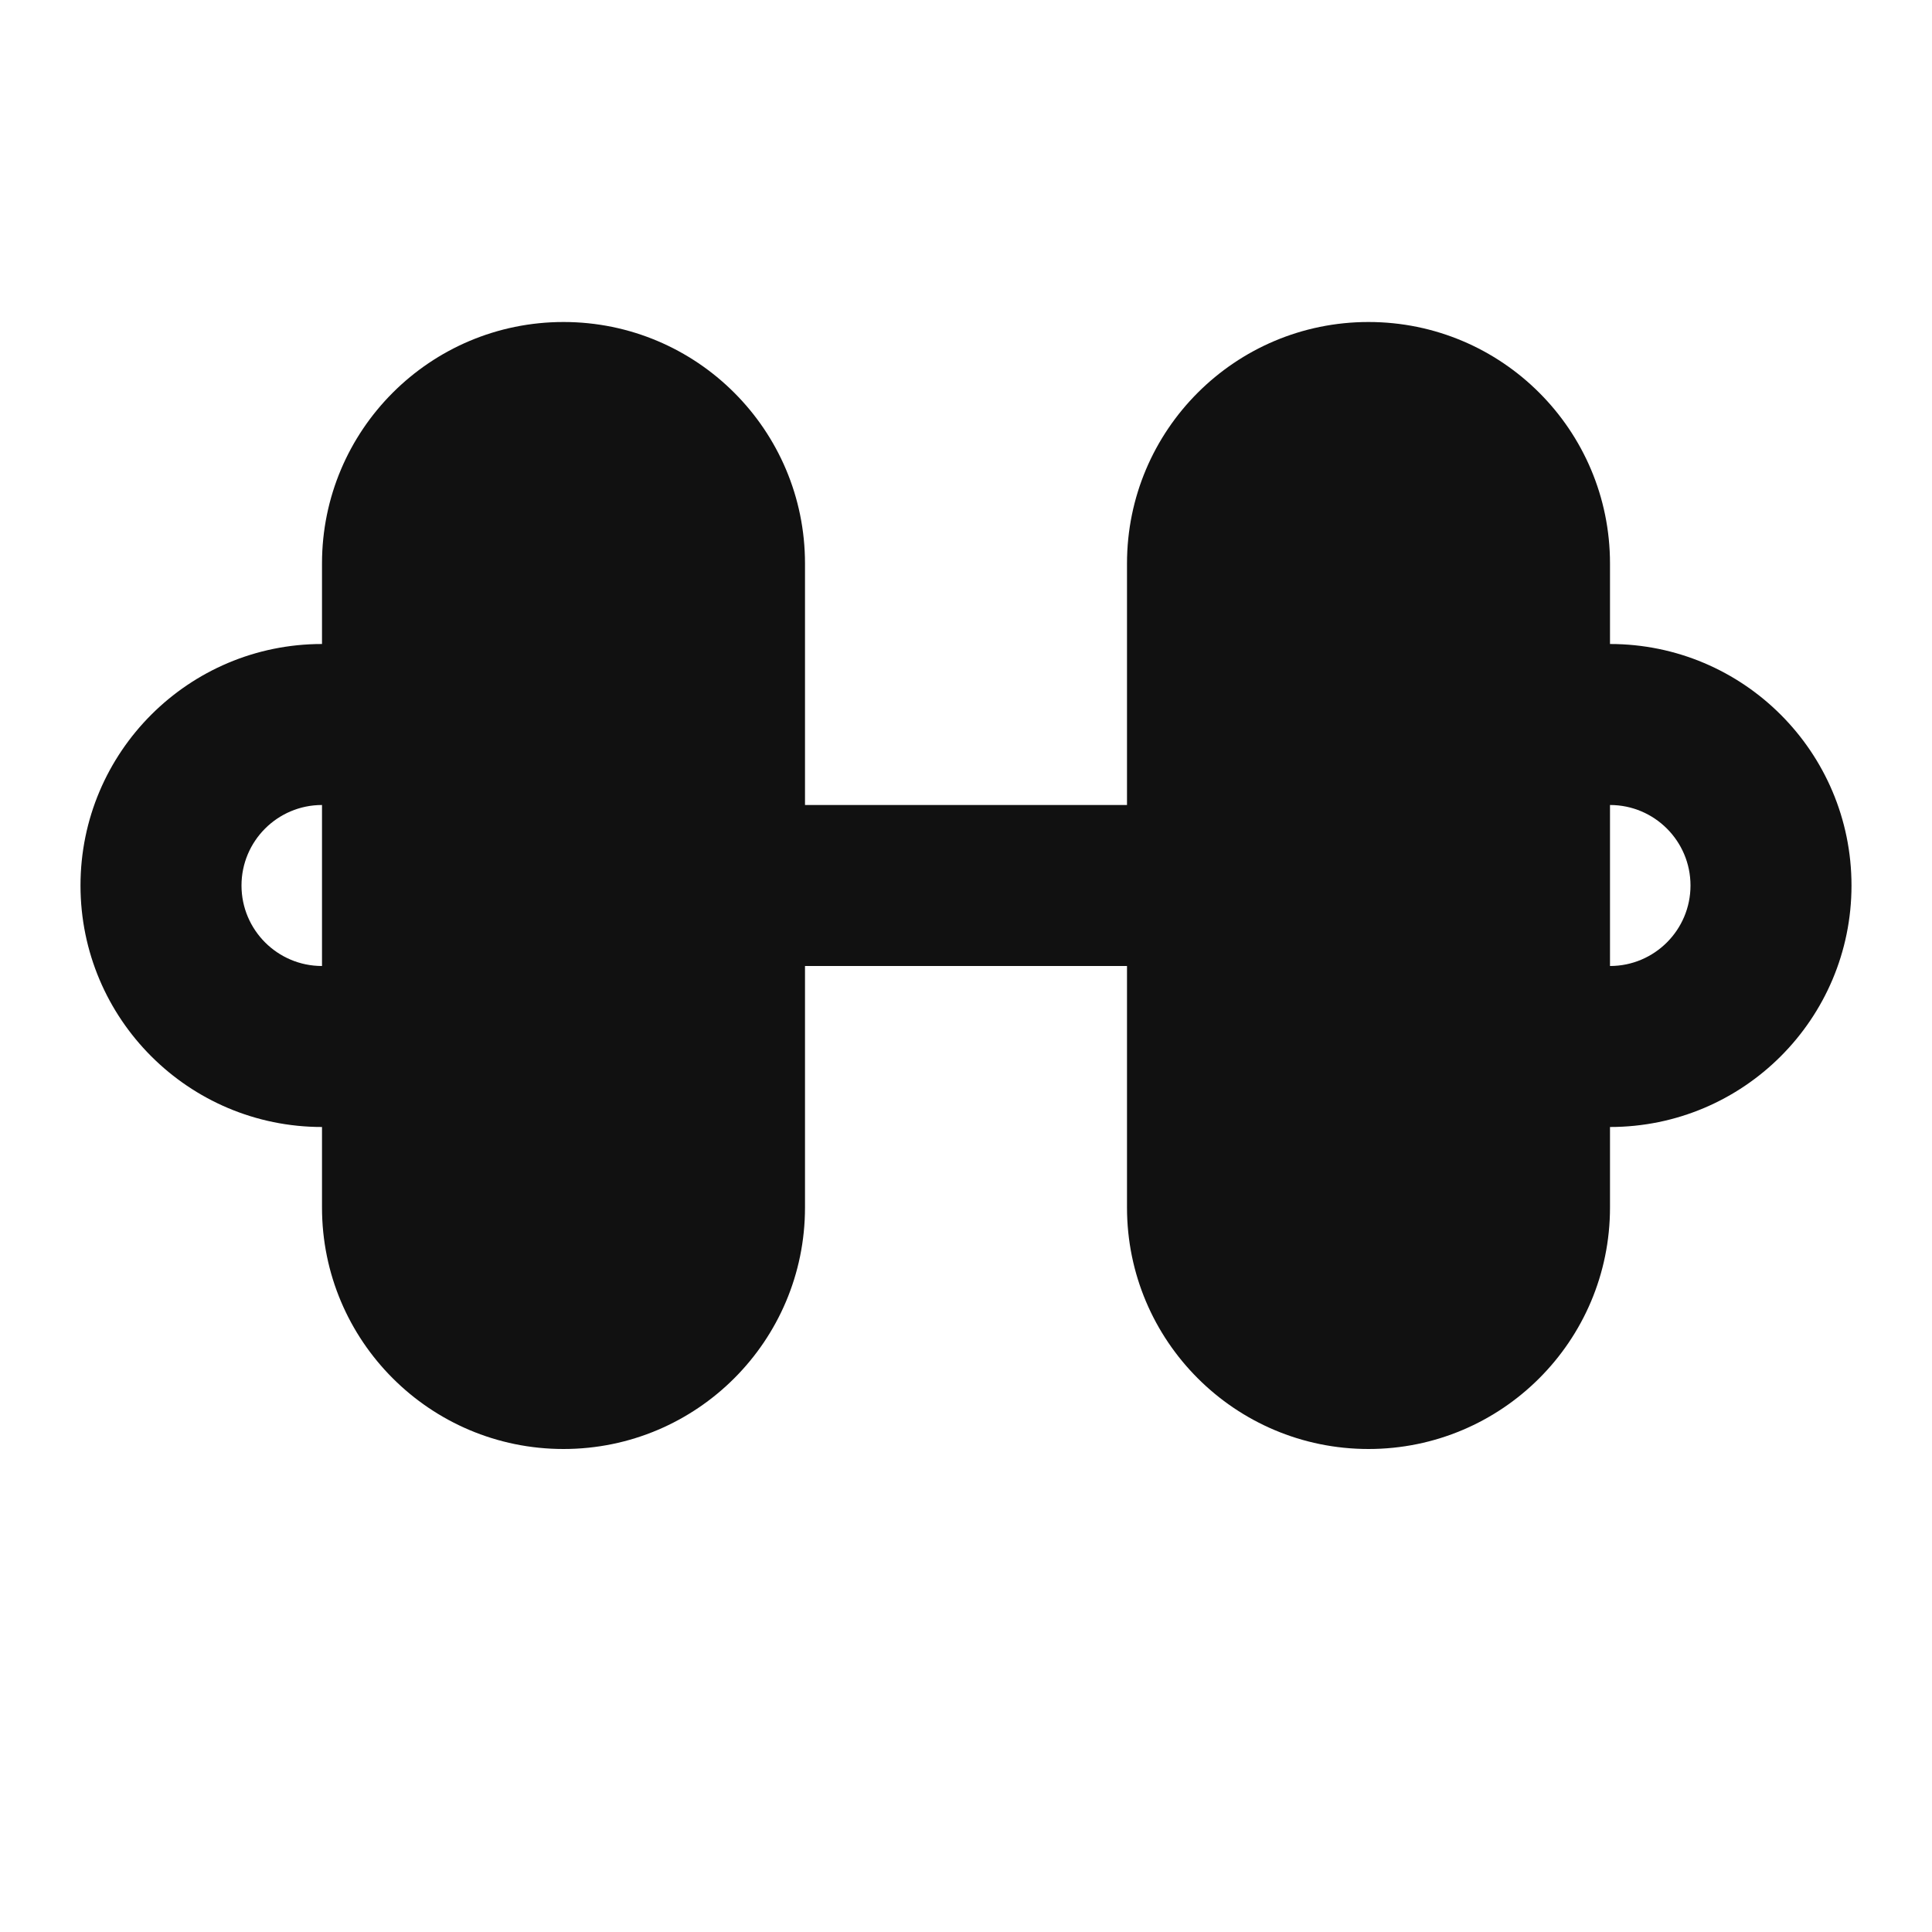 <svg width="24" height="24" viewBox="0 0 24 24" fill="none" xmlns="http://www.w3.org/2000/svg">
<path fill-rule="evenodd" clip-rule="evenodd" d="M4 7C4 5.343 5.343 4 7 4C8.657 4 10 5.343 10 7V10H14V7C14 5.343 15.343 4 17 4C18.657 4 20 5.343 20 7V8C21.657 8 23 9.343 23 11C23 12.657 21.657 14 20 14V15C20 16.657 18.657 18 17 18C15.343 18 14 16.657 14 15V12H10V15C10 16.657 8.657 18 7 18C5.343 18 4 16.657 4 15V14C2.343 14 1 12.657 1 11C1 9.343 2.343 8 4 8V7ZM4 10C3.448 10 3 10.448 3 11C3 11.552 3.448 12 4 12V10ZM20 12C20.552 12 21 11.552 21 11C21 10.448 20.552 10 20 10V12Z" fill="#111111"/>
</svg>

